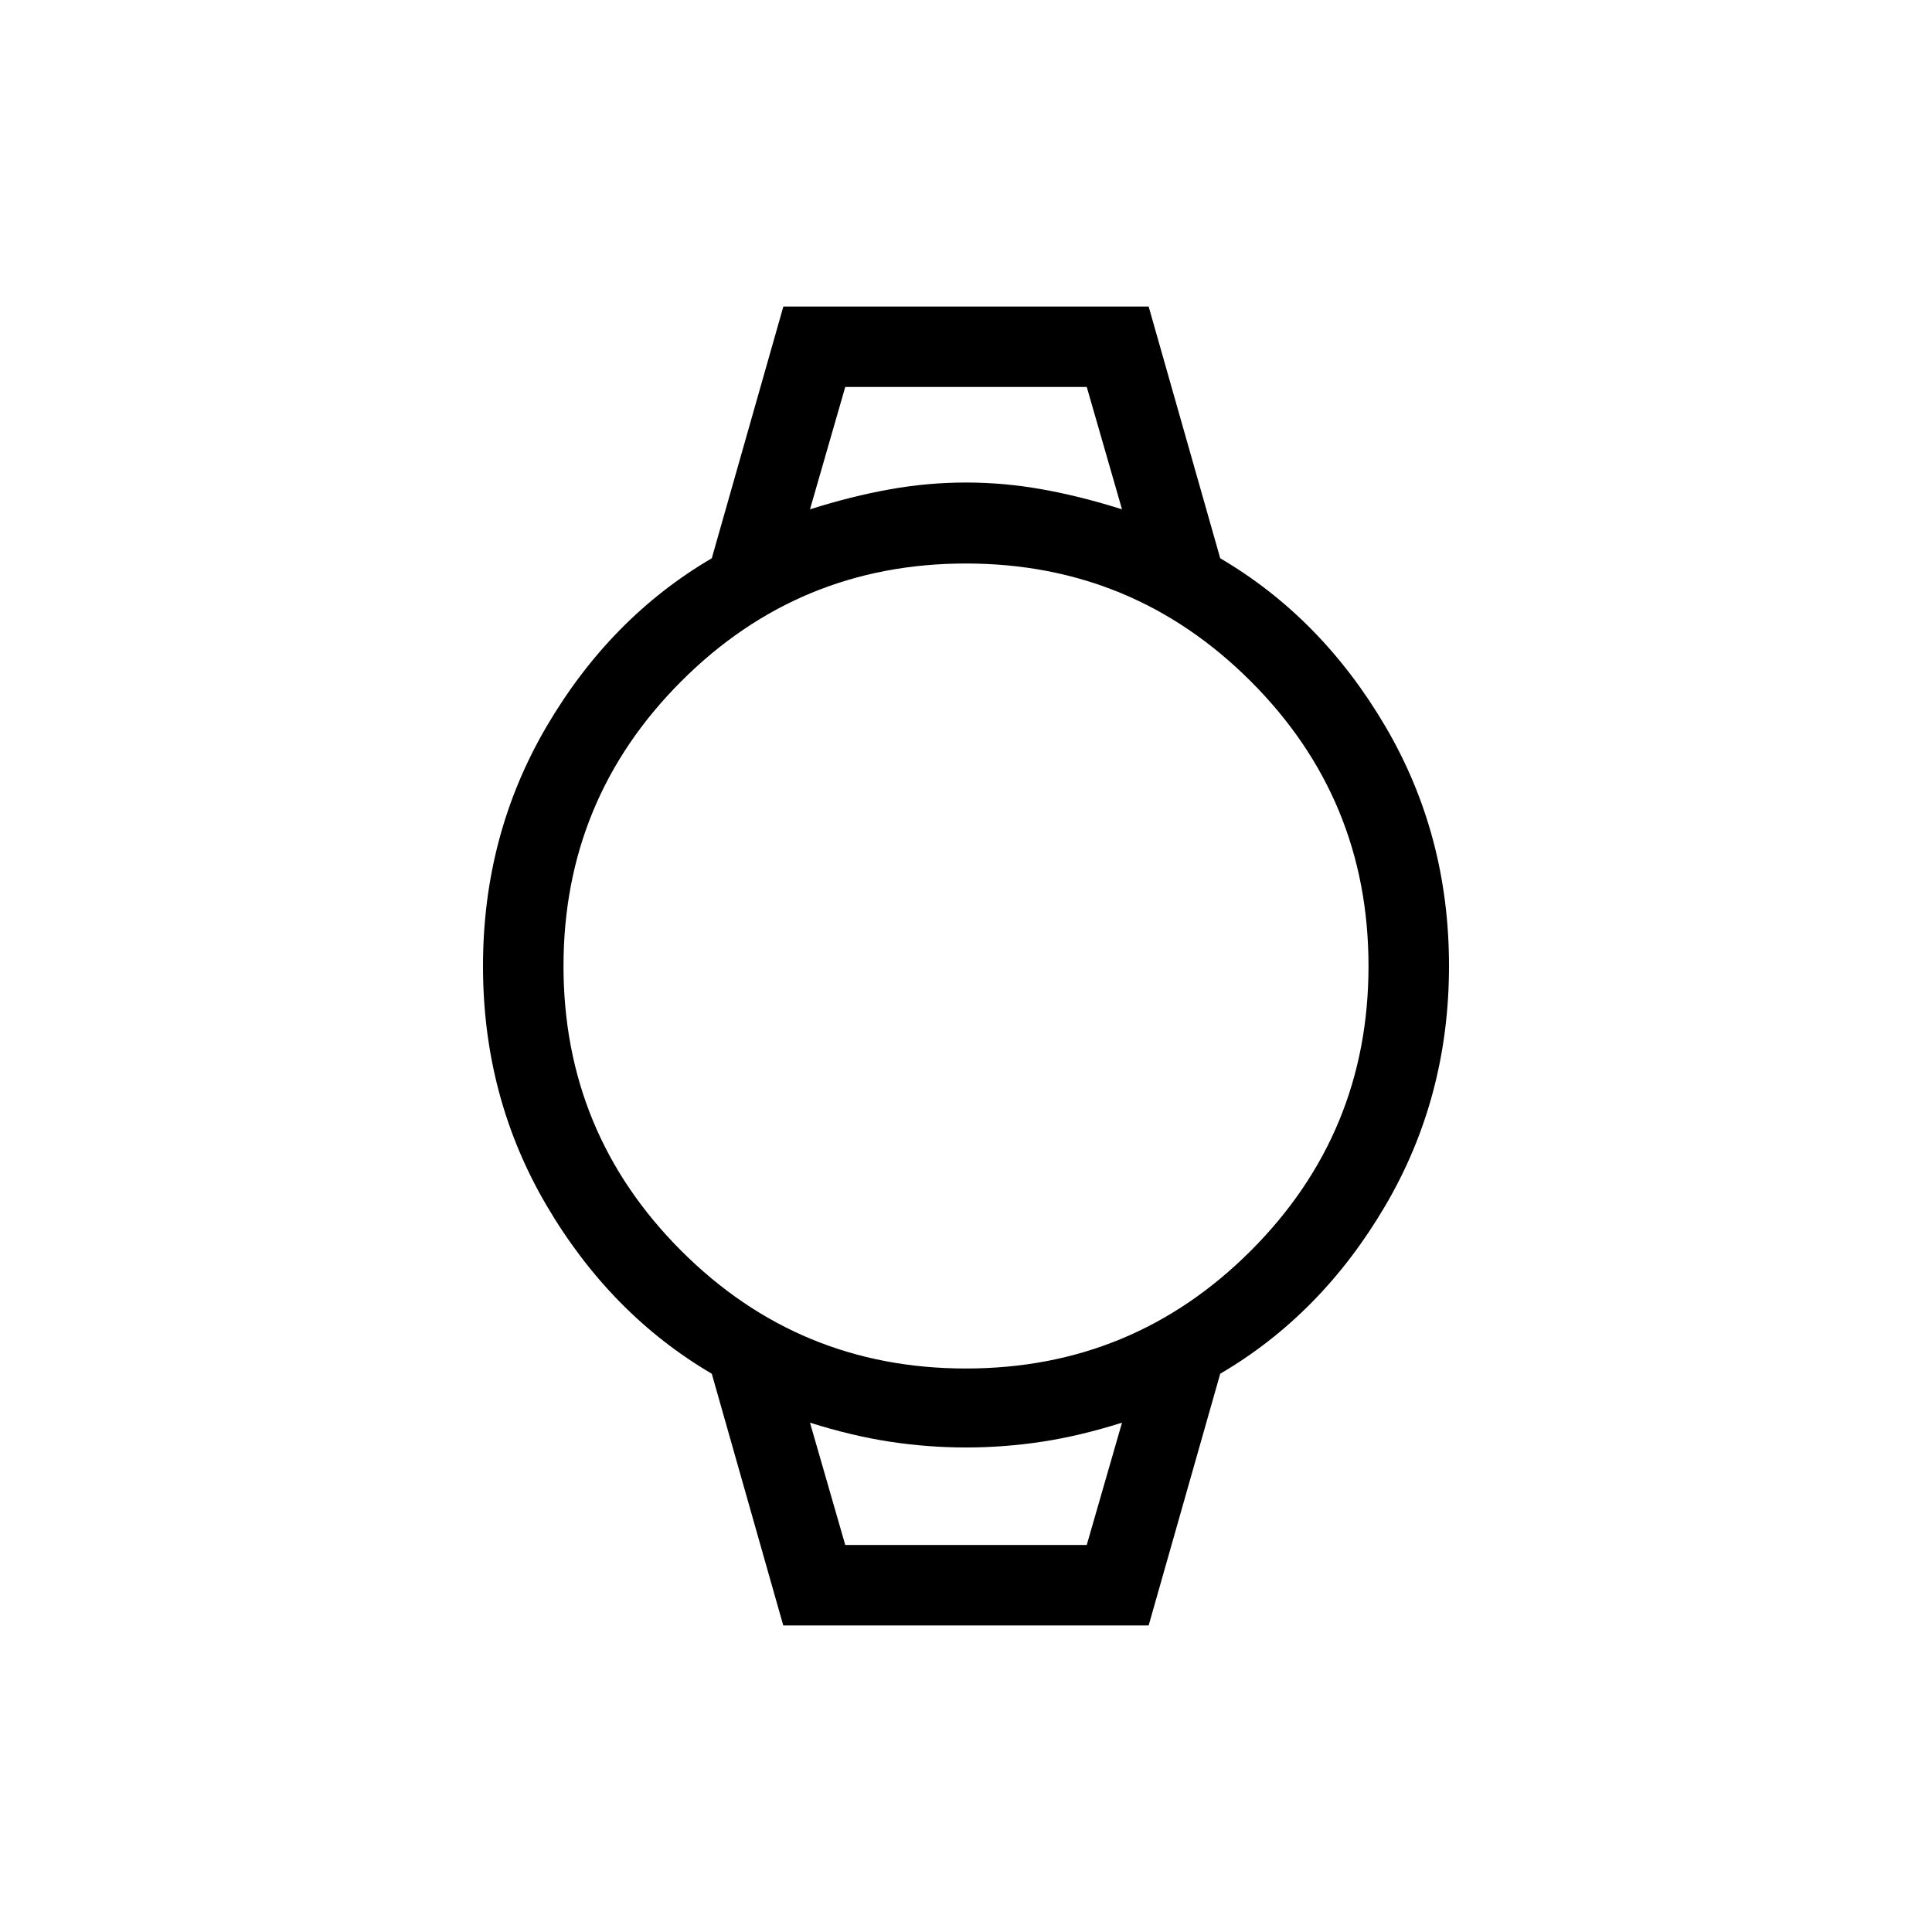 <svg xmlns="http://www.w3.org/2000/svg" width="1em" height="1em" viewBox="0 0 24 24"><path fill="currentColor" d="m9.73 20.192l-.888-3.127q-1.257-.738-2.05-2.086T6 12q0-1.63.792-2.979t2.05-2.086l.889-3.127h4.538l.889 3.127q1.257.738 2.05 2.086T18 12q0 1.63-.792 2.979t-2.05 2.086l-.889 3.127zM12 17q2.075 0 3.538-1.463T17 12q0-2.075-1.463-3.537T12 7Q9.925 7 8.463 8.463T7 12q0 2.075 1.463 3.538T12 17M10.062 6.327q.519-.164.99-.248q.473-.085.948-.085t.947.085q.472.084.991.248l-.438-1.52h-3zm.438 12.865h3l.438-1.519q-.519.164-.99.236q-.473.072-.948.072t-.947-.072q-.472-.072-.991-.236zm-.438-14.384h3.876zm.438 14.384h-.438h3.876z"/></svg>